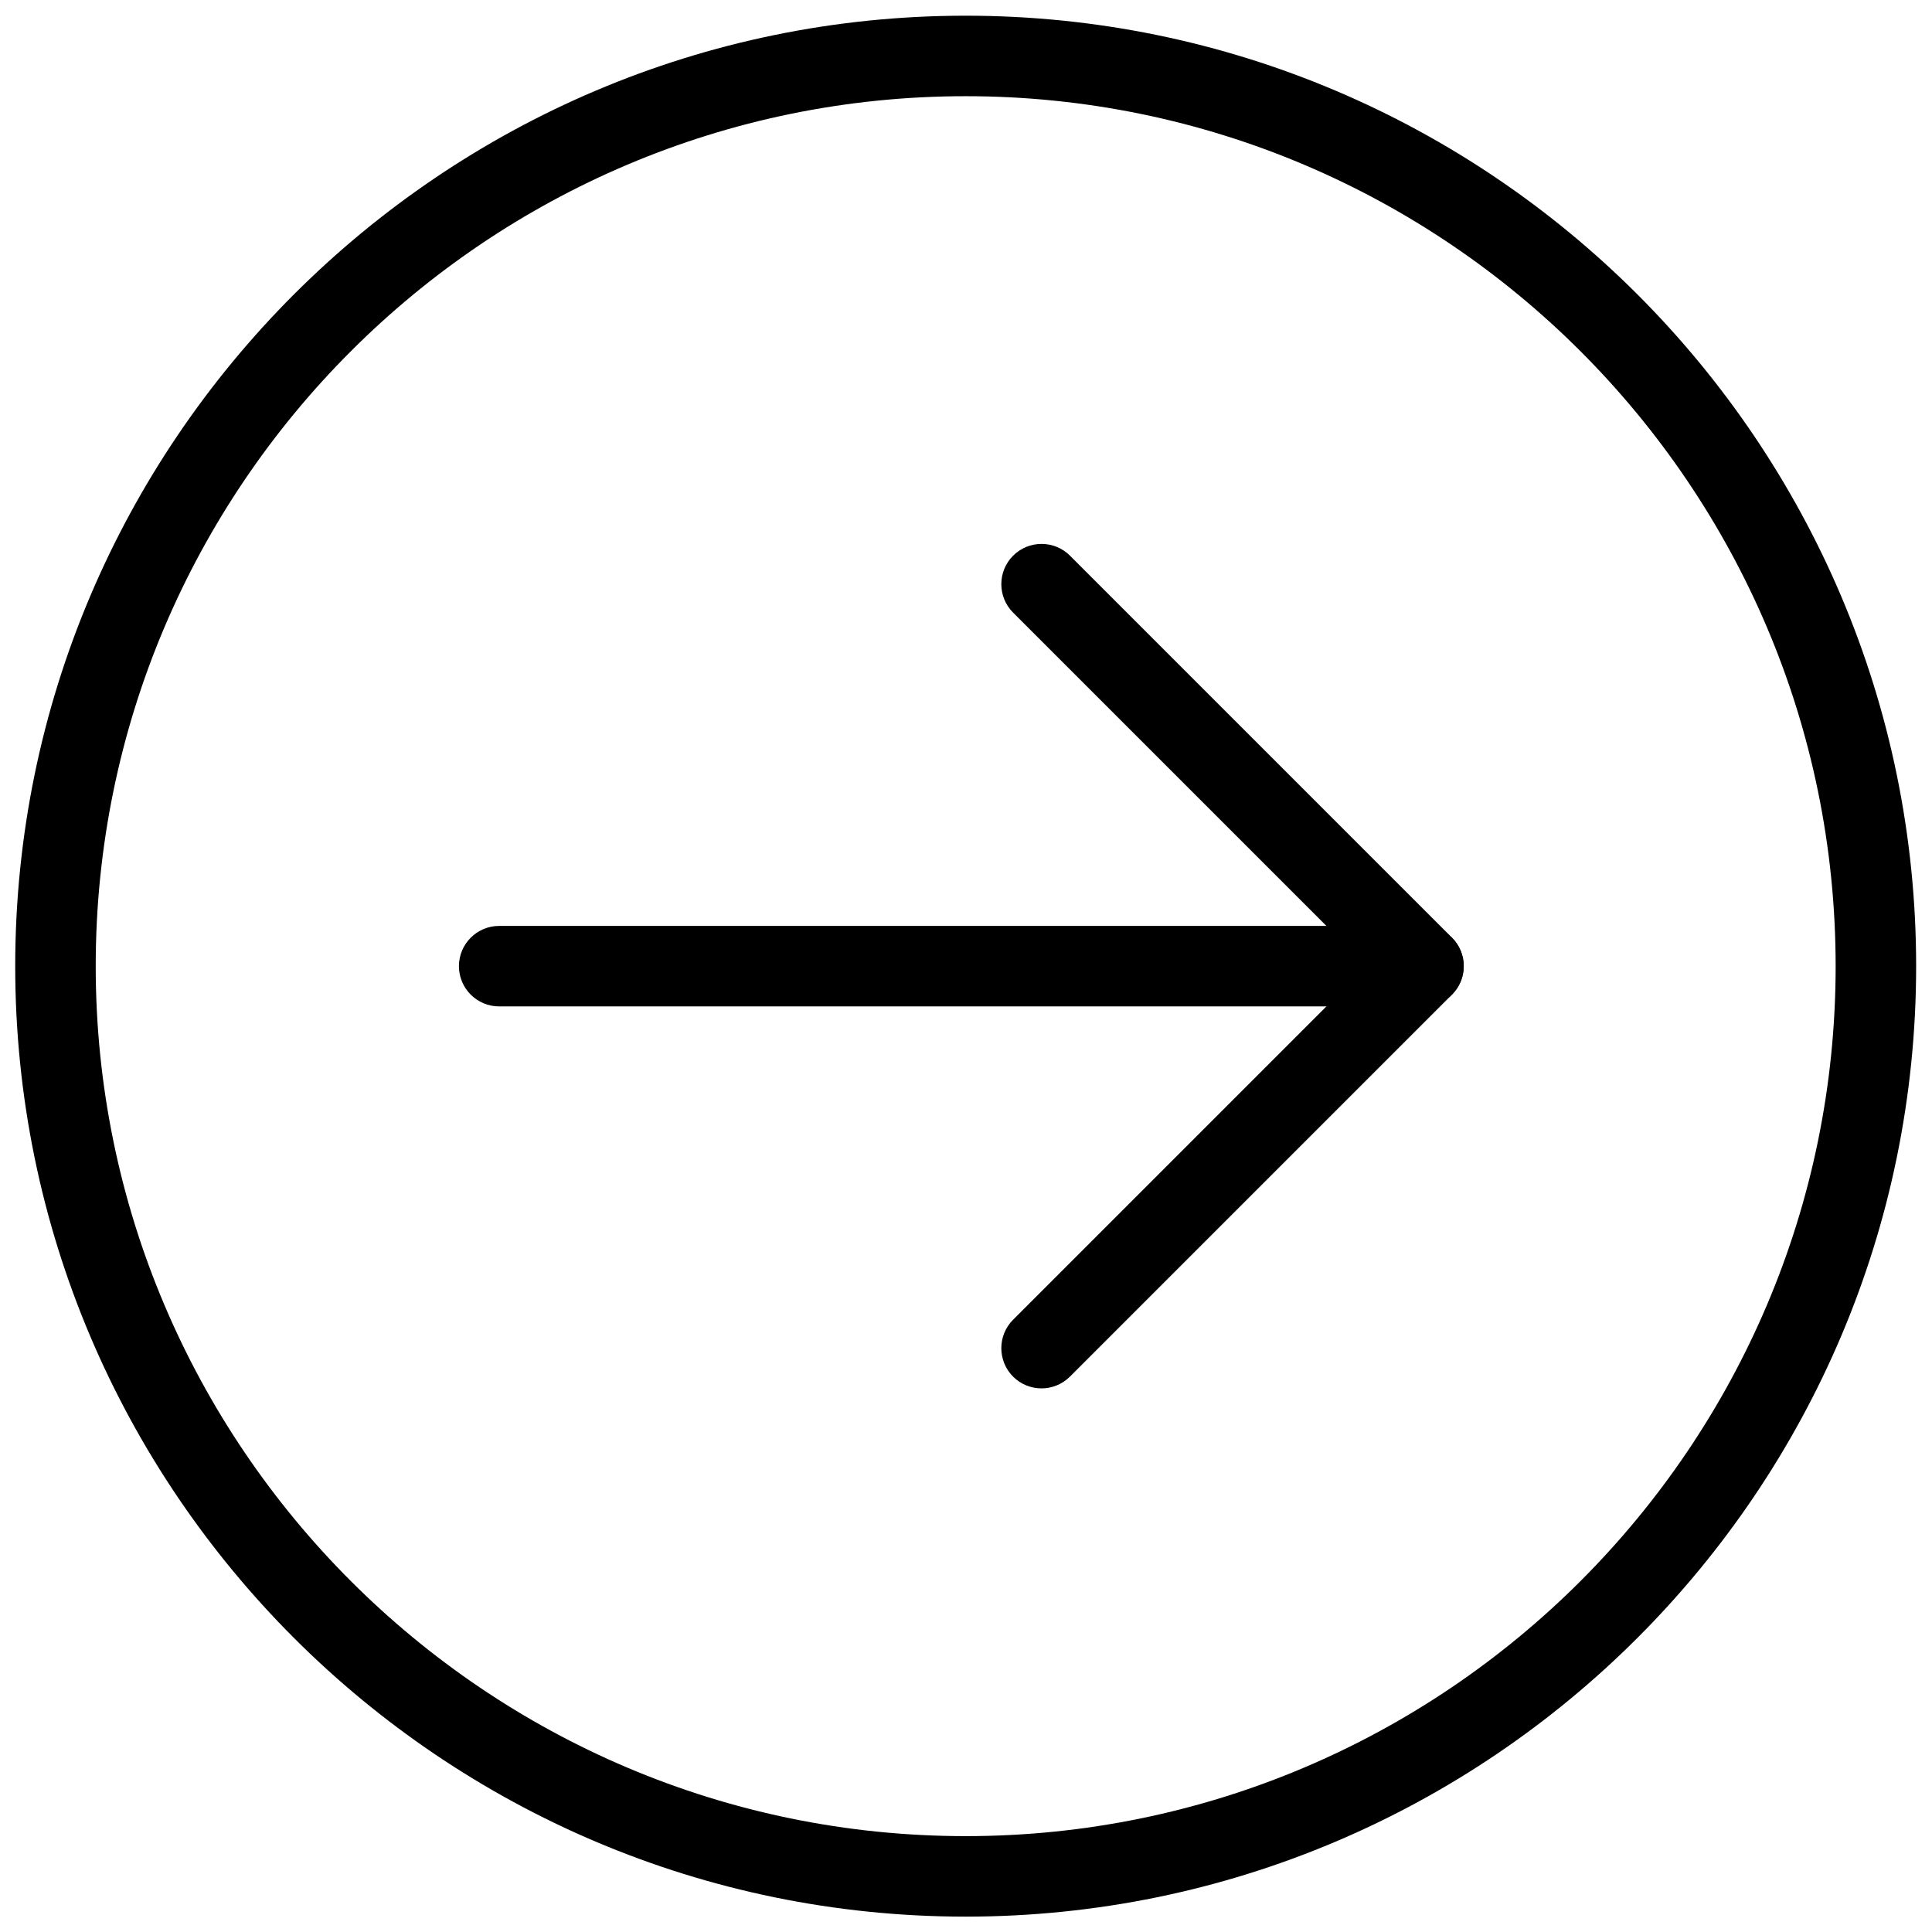 <?xml version="1.0" encoding="utf-8"?>
<!-- Generator: Adobe Illustrator 18.1.0, SVG Export Plug-In . SVG Version: 6.00 Build 0)  -->
<svg version="1.1" id="Layer_1" xmlns="http://www.w3.org/2000/svg" xmlns:xlink="http://www.w3.org/1999/xlink" x="0px" y="0px"
	 width="24px" height="24px" viewBox="0 0 24 24" enable-background="new 0 0 24 24" xml:space="preserve">
<g>
	<path d="M11.996,23.809c-6.51,0-11.807-5.297-11.807-11.807c0-6.51,5.297-11.807,11.807-11.807
		c6.51,0,11.807,5.297,11.807,11.807C23.803,18.512,18.506,23.809,11.996,23.809z M11.996,1.195
		C6.037,1.195,1.189,6.043,1.189,12.002s4.848,10.807,10.807,10.807s10.807-4.848,10.807-10.807
		S17.955,1.195,11.996,1.195z"/>
	<path d="M12.938,17.247c-0.128,0-0.256-0.049-0.353-0.146c-0.195-0.195-0.195-0.512,0-0.707l4.392-4.392
		L12.585,7.61c-0.195-0.195-0.195-0.512,0-0.707s0.512-0.195,0.707,0l4.745,4.745c0.195,0.195,0.195,0.512,0,0.707
		l-4.745,4.745C13.194,17.198,13.066,17.247,12.938,17.247z"/>
	<path d="M17.684,12.502H6.201c-0.276,0-0.5-0.224-0.5-0.5s0.224-0.5,0.5-0.5h11.482c0.276,0,0.5,0.224,0.5,0.5
		S17.96,12.502,17.684,12.502z"/>
</g>
<rect x="-0.009" y="-0.015" fill="none" width="24" height="24"/>
</svg>
